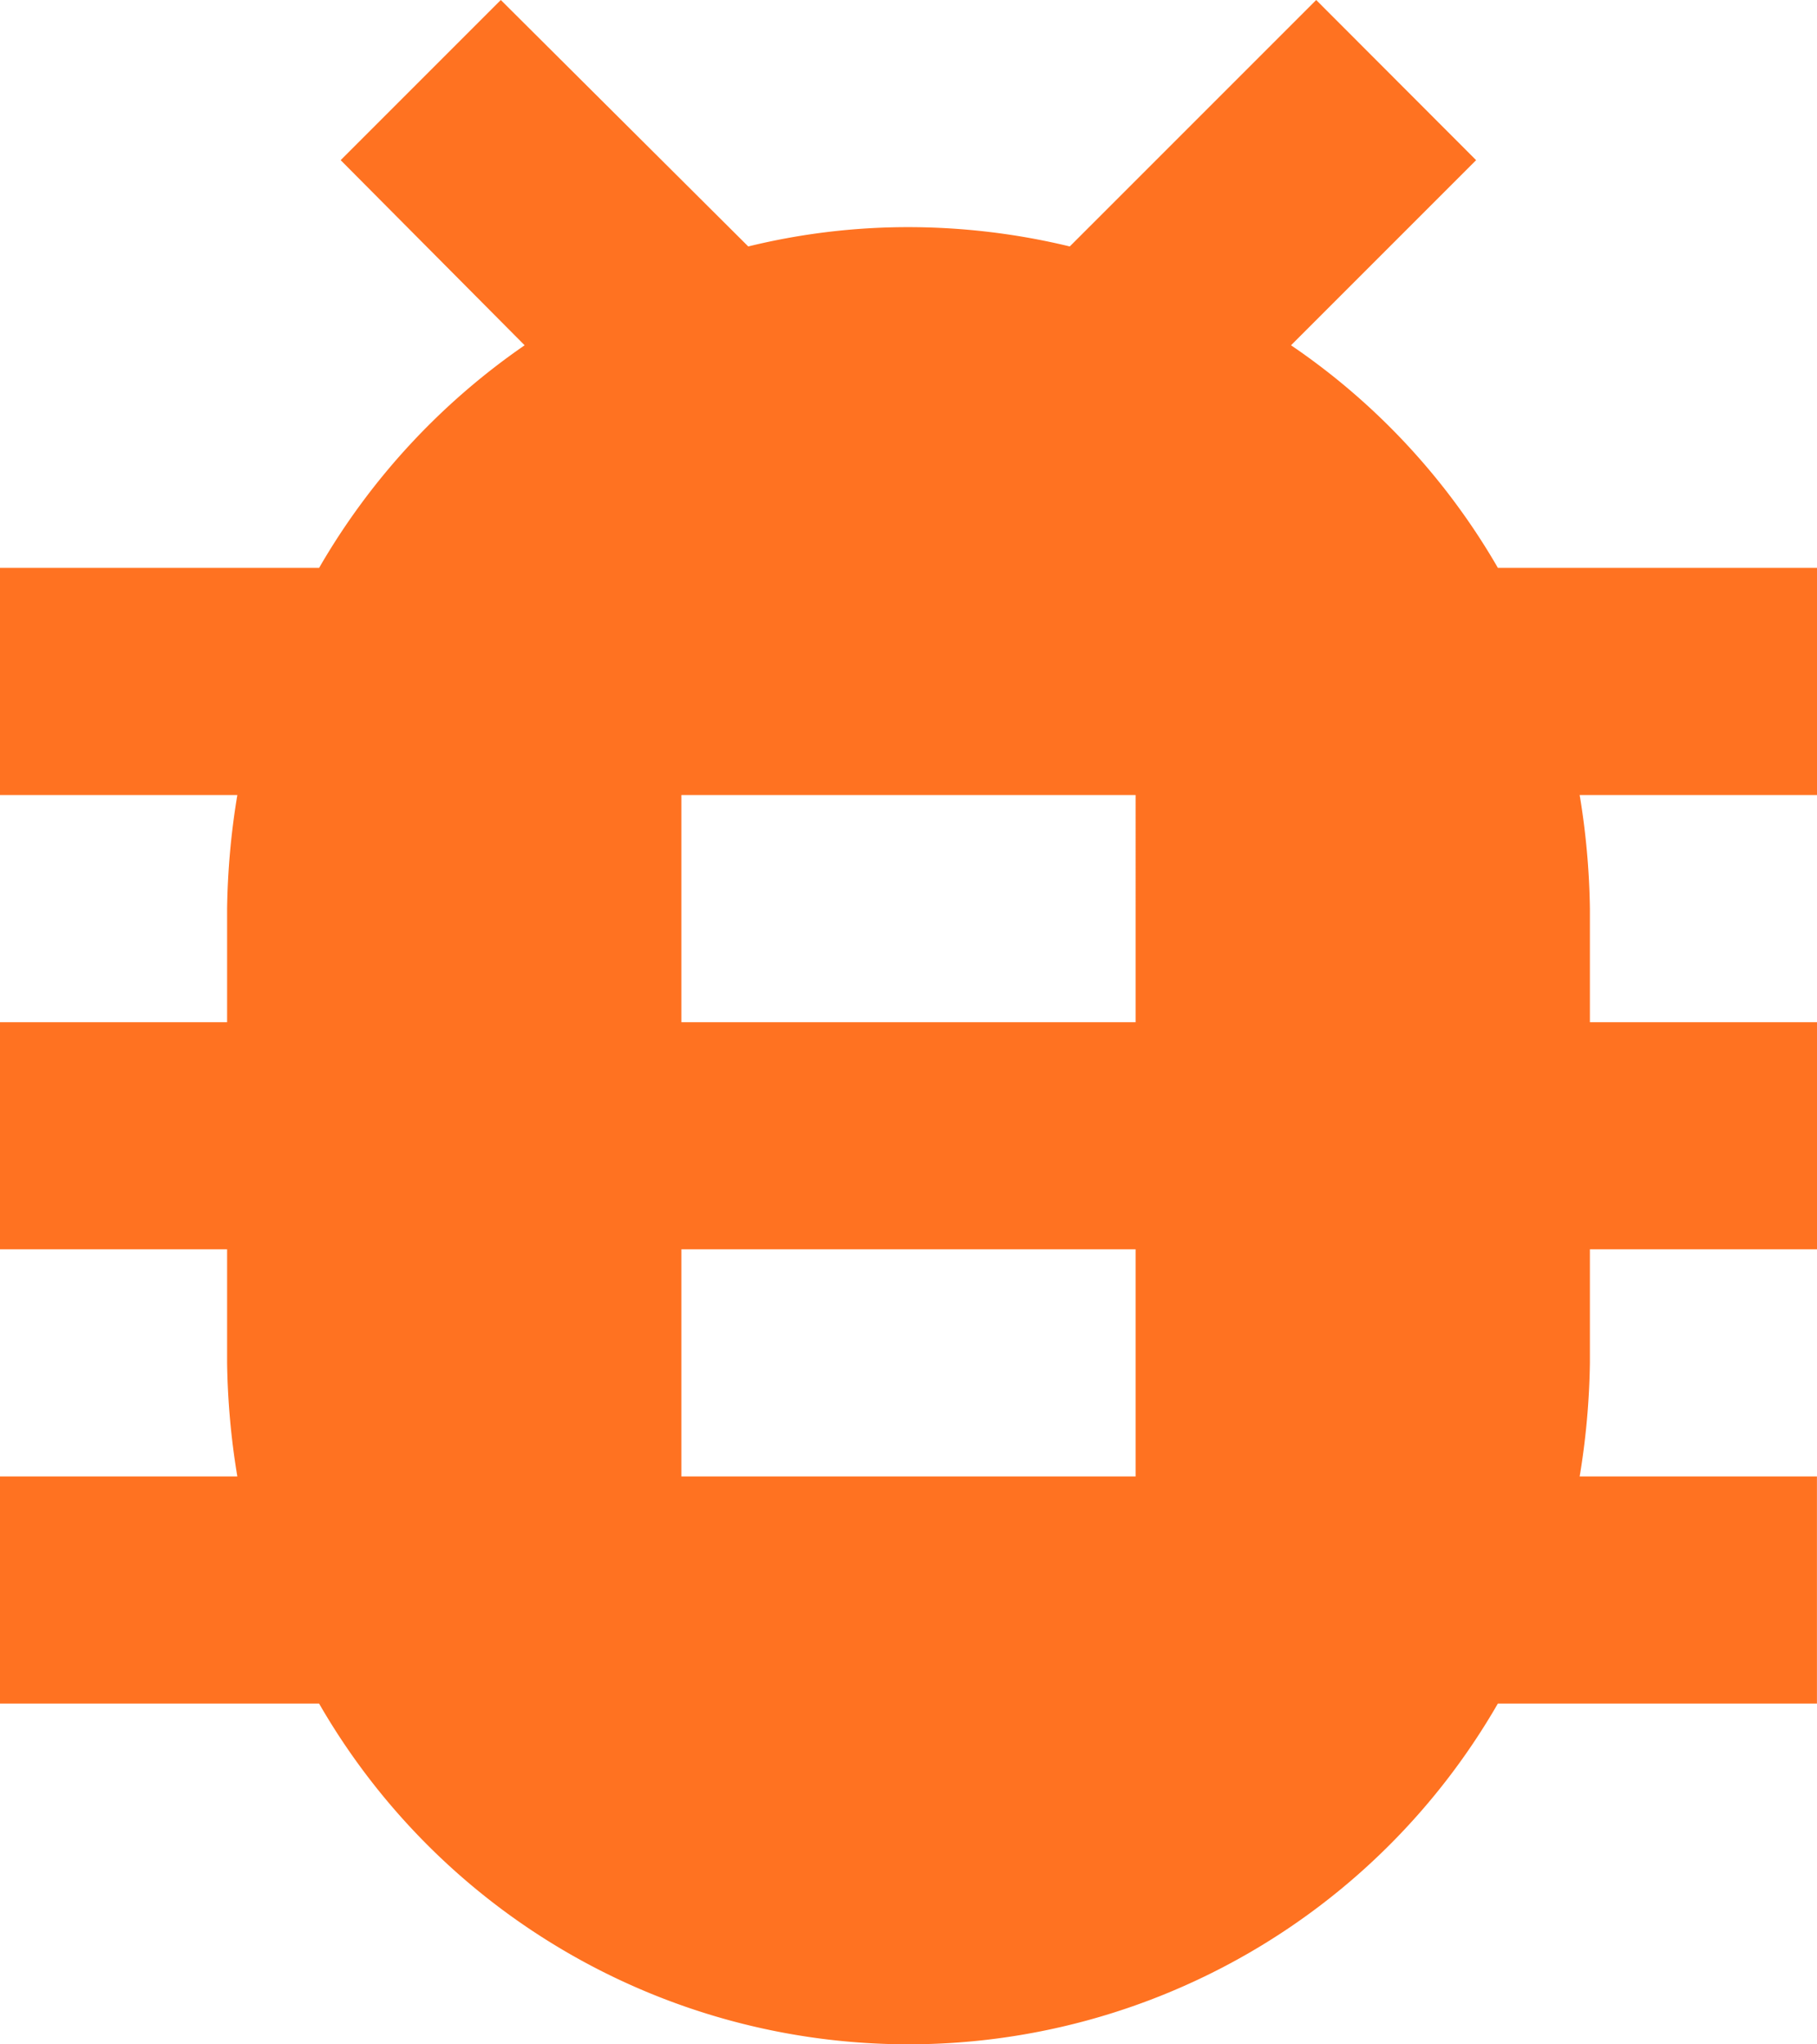 <svg xmlns="http://www.w3.org/2000/svg" width="33.778" height="38" viewBox="0 0 33.778 38">
  <path id="Icon_material-bug-report" data-name="Icon material-bug-report" d="M39.778,15.056H33.846A12.634,12.634,0,0,0,30,10.918l3.441-3.441L30.468,4.5,25.887,9.081a12.8,12.8,0,0,0-3-.359,12.494,12.494,0,0,0-2.977.359L15.31,4.5,12.333,7.477l3.42,3.441a12.8,12.8,0,0,0-3.821,4.138H6v4.222h4.412a14.013,14.013,0,0,0-.19,2.111V23.5H6v4.222h4.222v2.111a14.014,14.014,0,0,0,.19,2.111H6v4.222h5.932a12.644,12.644,0,0,0,21.913,0h5.932V31.944H35.366a14.013,14.013,0,0,0,.19-2.111V27.722h4.222V23.5H35.556V21.389a14.013,14.013,0,0,0-.19-2.111h4.412ZM27.111,31.944H18.667V27.722h8.444Zm0-8.444H18.667V19.278h8.444Z" transform="translate(-6 -4.5)" fill="#ff7221"/>
</svg>
